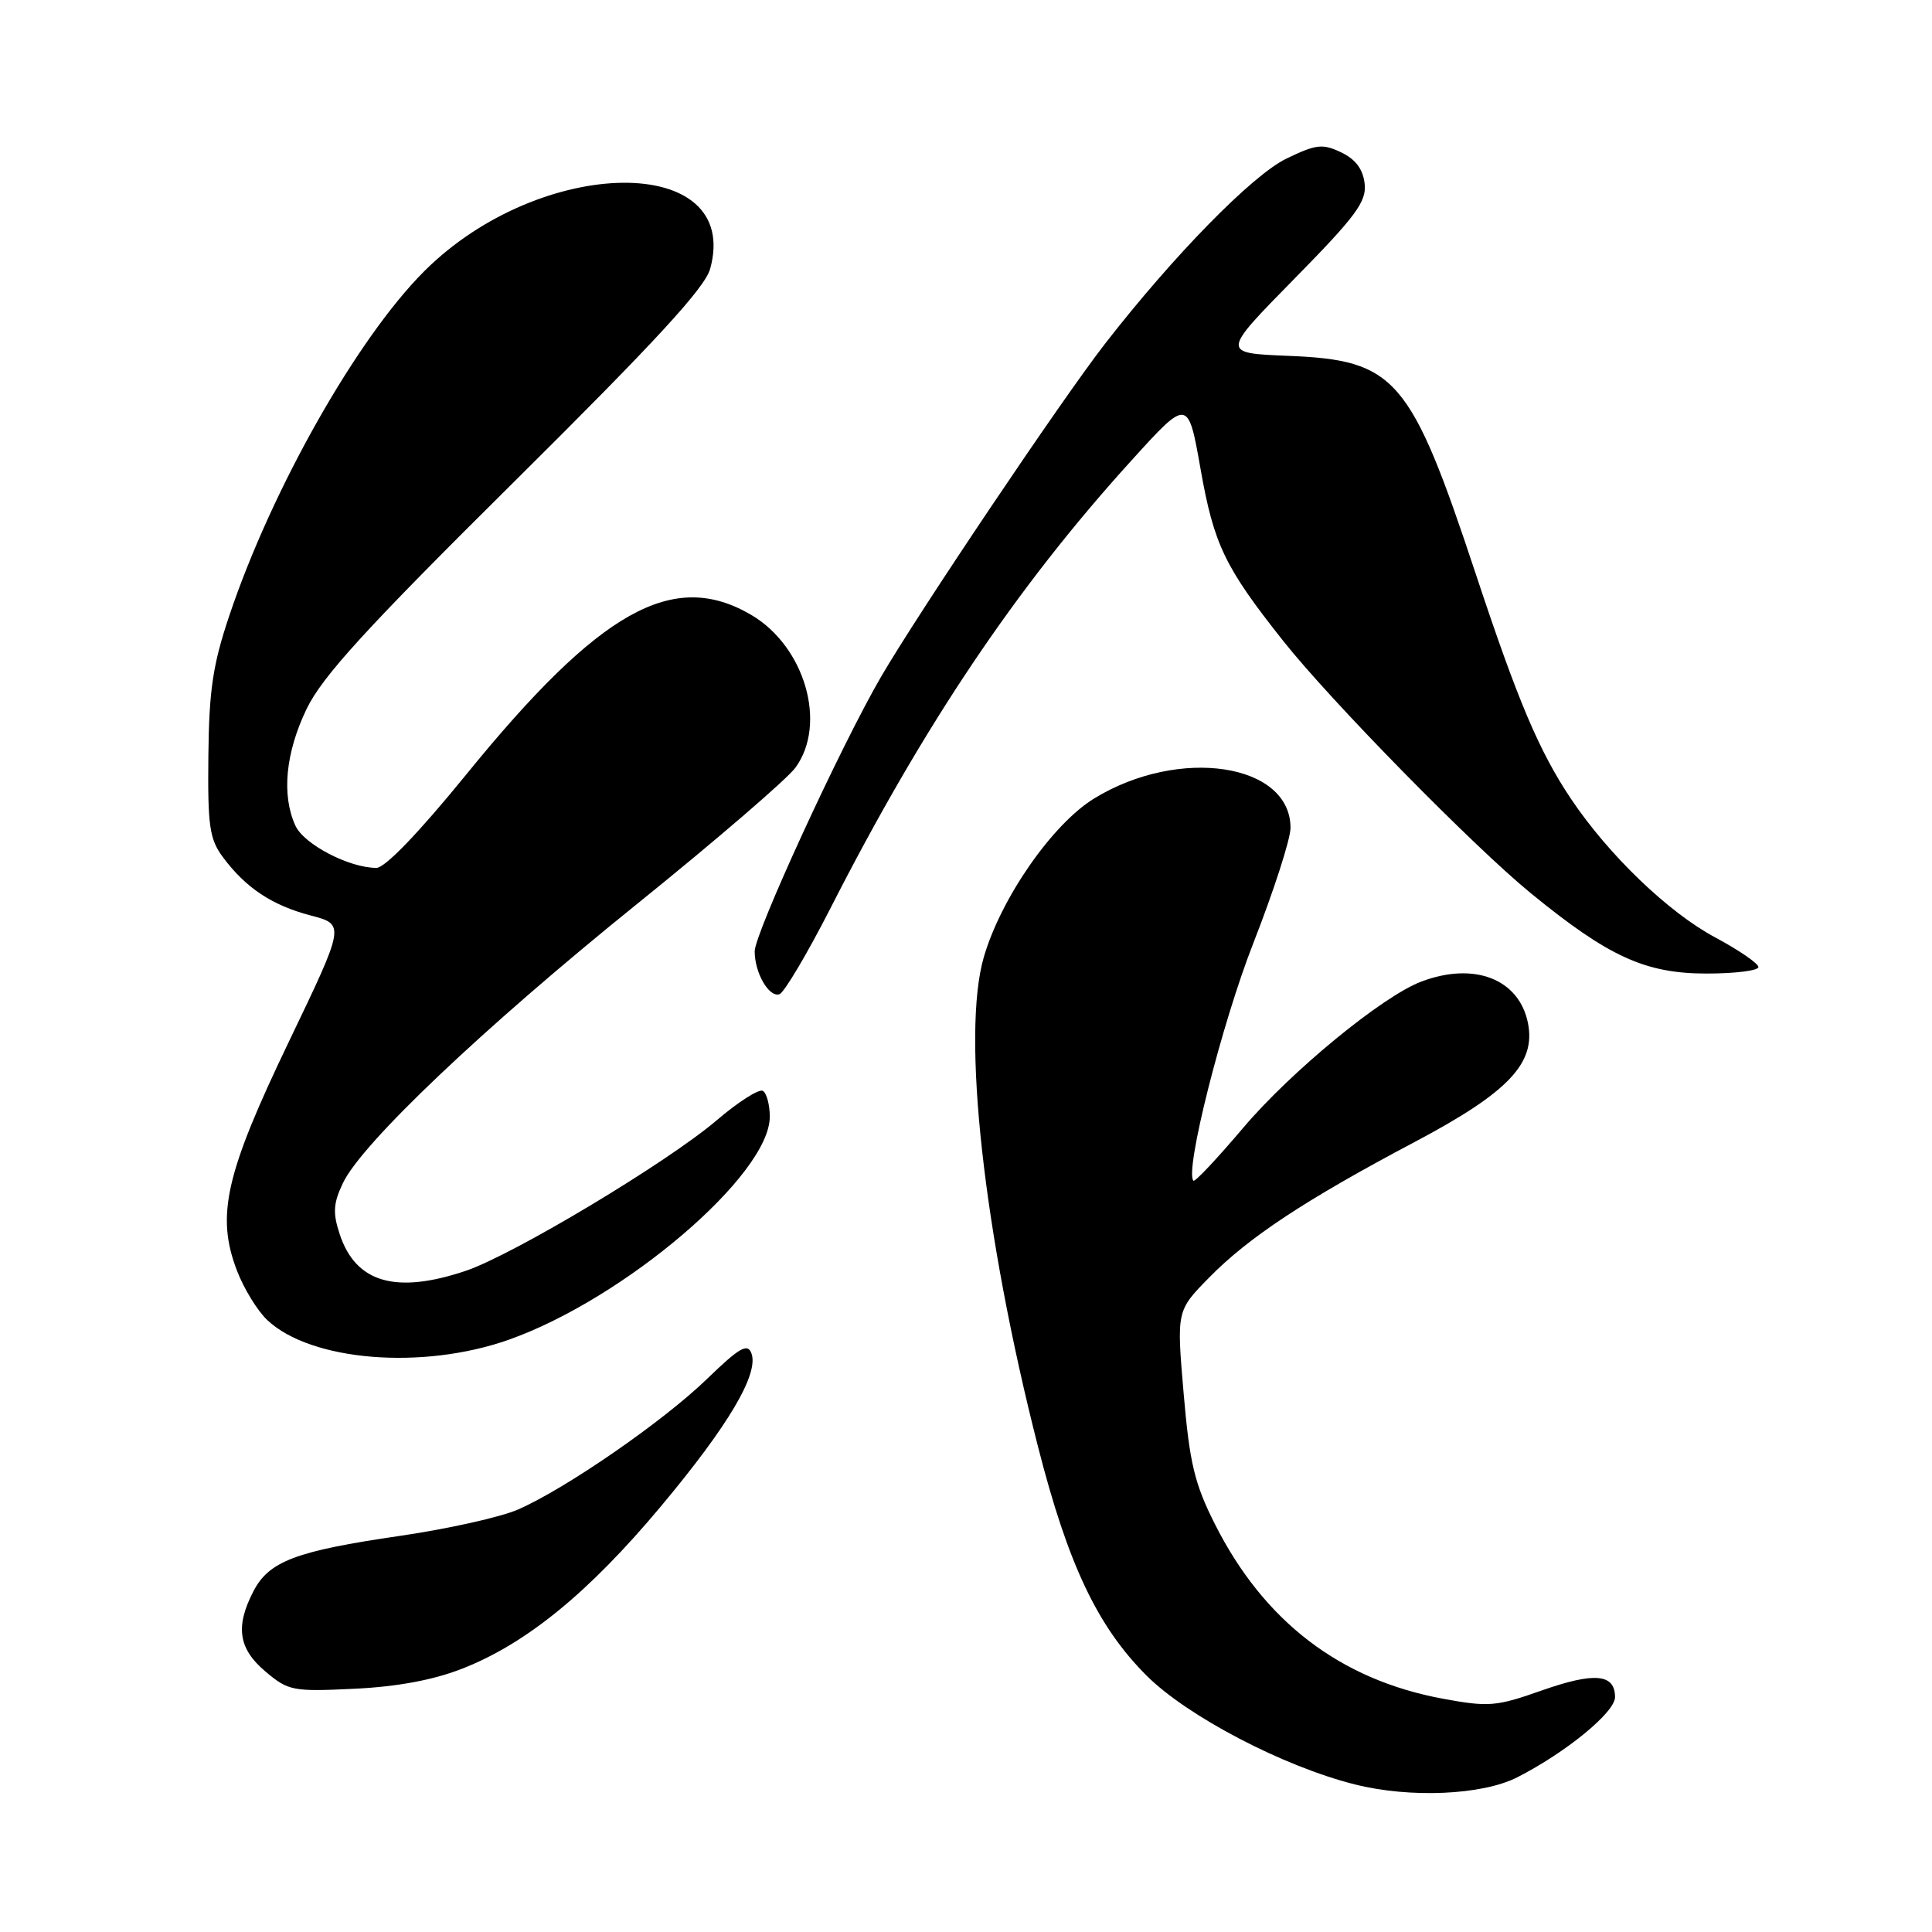 <?xml version="1.0" encoding="UTF-8" standalone="no"?>
<!DOCTYPE svg PUBLIC "-//W3C//DTD SVG 1.1//EN" "http://www.w3.org/Graphics/SVG/1.1/DTD/svg11.dtd" >
<svg xmlns="http://www.w3.org/2000/svg" xmlns:xlink="http://www.w3.org/1999/xlink" version="1.1" viewBox="0 0 256 256">
 <g >
 <path fill="currentColor"
d=" M 201.05 235.50 C 207.50 232.21 214.00 226.89 214.00 224.88 C 214.00 221.78 211.27 221.54 204.28 224.00 C 198.27 226.12 197.26 226.21 191.20 225.09 C 177.59 222.58 167.49 214.86 160.99 201.97 C 158.29 196.62 157.63 193.90 156.84 184.65 C 155.90 173.68 155.90 173.68 160.20 169.30 C 165.44 163.95 173.01 158.96 187.47 151.31 C 199.88 144.74 203.53 140.89 202.46 135.55 C 201.28 129.71 195.33 127.41 188.32 130.07 C 183.17 132.02 171.08 141.95 164.75 149.42 C 161.31 153.48 158.34 156.65 158.14 156.45 C 156.93 155.30 161.89 135.63 166.08 124.95 C 168.78 118.05 171.00 111.18 171.00 109.70 C 171.00 101.13 156.25 98.91 145.00 105.79 C 139.46 109.18 132.65 118.97 130.36 126.82 C 127.40 137.01 130.32 163.39 137.54 191.69 C 141.53 207.31 145.42 215.52 151.93 222.03 C 157.32 227.41 170.03 234.06 179.51 236.44 C 186.83 238.29 196.40 237.87 201.05 235.50 Z  M 61.24 221.11 C 69.75 217.78 78.00 211.04 87.53 199.65 C 96.55 188.87 100.60 182.01 99.56 179.30 C 99.04 177.95 97.96 178.58 93.71 182.69 C 87.92 188.31 75.00 197.24 68.64 200.02 C 66.36 201.02 59.33 202.59 53.00 203.51 C 39.20 205.52 35.63 206.87 33.57 210.87 C 31.15 215.55 31.60 218.48 35.19 221.50 C 38.21 224.05 38.82 224.16 46.94 223.77 C 52.63 223.50 57.42 222.61 61.24 221.11 Z  M 67.39 177.53 C 82.73 172.11 102.00 155.65 102.00 147.97 C 102.00 146.40 101.59 144.86 101.09 144.55 C 100.59 144.24 97.83 145.99 94.96 148.45 C 88.40 154.04 68.06 166.24 61.72 168.39 C 52.45 171.51 47.13 169.97 45.01 163.53 C 44.08 160.72 44.16 159.45 45.44 156.76 C 47.96 151.47 64.04 136.21 84.46 119.74 C 94.85 111.36 104.27 103.25 105.39 101.73 C 109.64 95.94 106.66 85.65 99.53 81.47 C 89.19 75.41 79.48 80.85 61.76 102.65 C 55.51 110.33 51.02 115.00 49.88 115.00 C 46.26 115.00 40.26 111.87 39.14 109.40 C 37.29 105.34 37.83 99.76 40.62 93.95 C 42.70 89.64 48.44 83.34 68.20 63.76 C 86.87 45.24 93.39 38.16 94.10 35.62 C 98.34 20.25 71.70 20.48 56.21 35.94 C 47.33 44.81 36.05 64.73 30.41 81.50 C 28.20 88.05 27.70 91.43 27.61 100.17 C 27.51 109.49 27.76 111.20 29.56 113.61 C 32.59 117.67 36.05 119.96 41.18 121.31 C 45.73 122.50 45.73 122.50 38.29 138.00 C 29.86 155.55 28.61 161.07 31.39 168.34 C 32.30 170.74 34.12 173.70 35.42 174.92 C 41.20 180.36 55.96 181.56 67.39 177.53 Z  M 110.09 120.25 C 122.44 96.03 134.68 77.82 149.83 61.12 C 157.42 52.74 157.42 52.74 159.09 62.20 C 160.85 72.17 162.30 75.17 170.02 84.91 C 176.34 92.89 195.25 112.16 202.87 118.38 C 213.15 126.78 218.01 129.00 226.15 129.00 C 229.92 129.00 233.00 128.61 233.00 128.14 C 233.00 127.67 230.41 125.89 227.25 124.20 C 221.05 120.88 213.15 113.28 208.19 105.89 C 203.95 99.56 201.14 92.94 195.53 76.00 C 186.90 49.98 184.95 47.72 170.66 47.15 C 161.83 46.79 161.83 46.79 171.49 36.96 C 179.70 28.61 181.10 26.71 180.82 24.32 C 180.60 22.41 179.61 21.09 177.71 20.19 C 175.25 19.01 174.40 19.11 170.45 21.02 C 165.93 23.21 155.51 33.85 146.42 45.55 C 140.70 52.91 121.60 81.32 116.73 89.70 C 111.43 98.81 100.00 123.66 100.00 126.06 C 100.00 128.92 101.90 132.20 103.28 131.74 C 103.91 131.53 106.97 126.36 110.09 120.25 Z "/>
</g>
</svg>